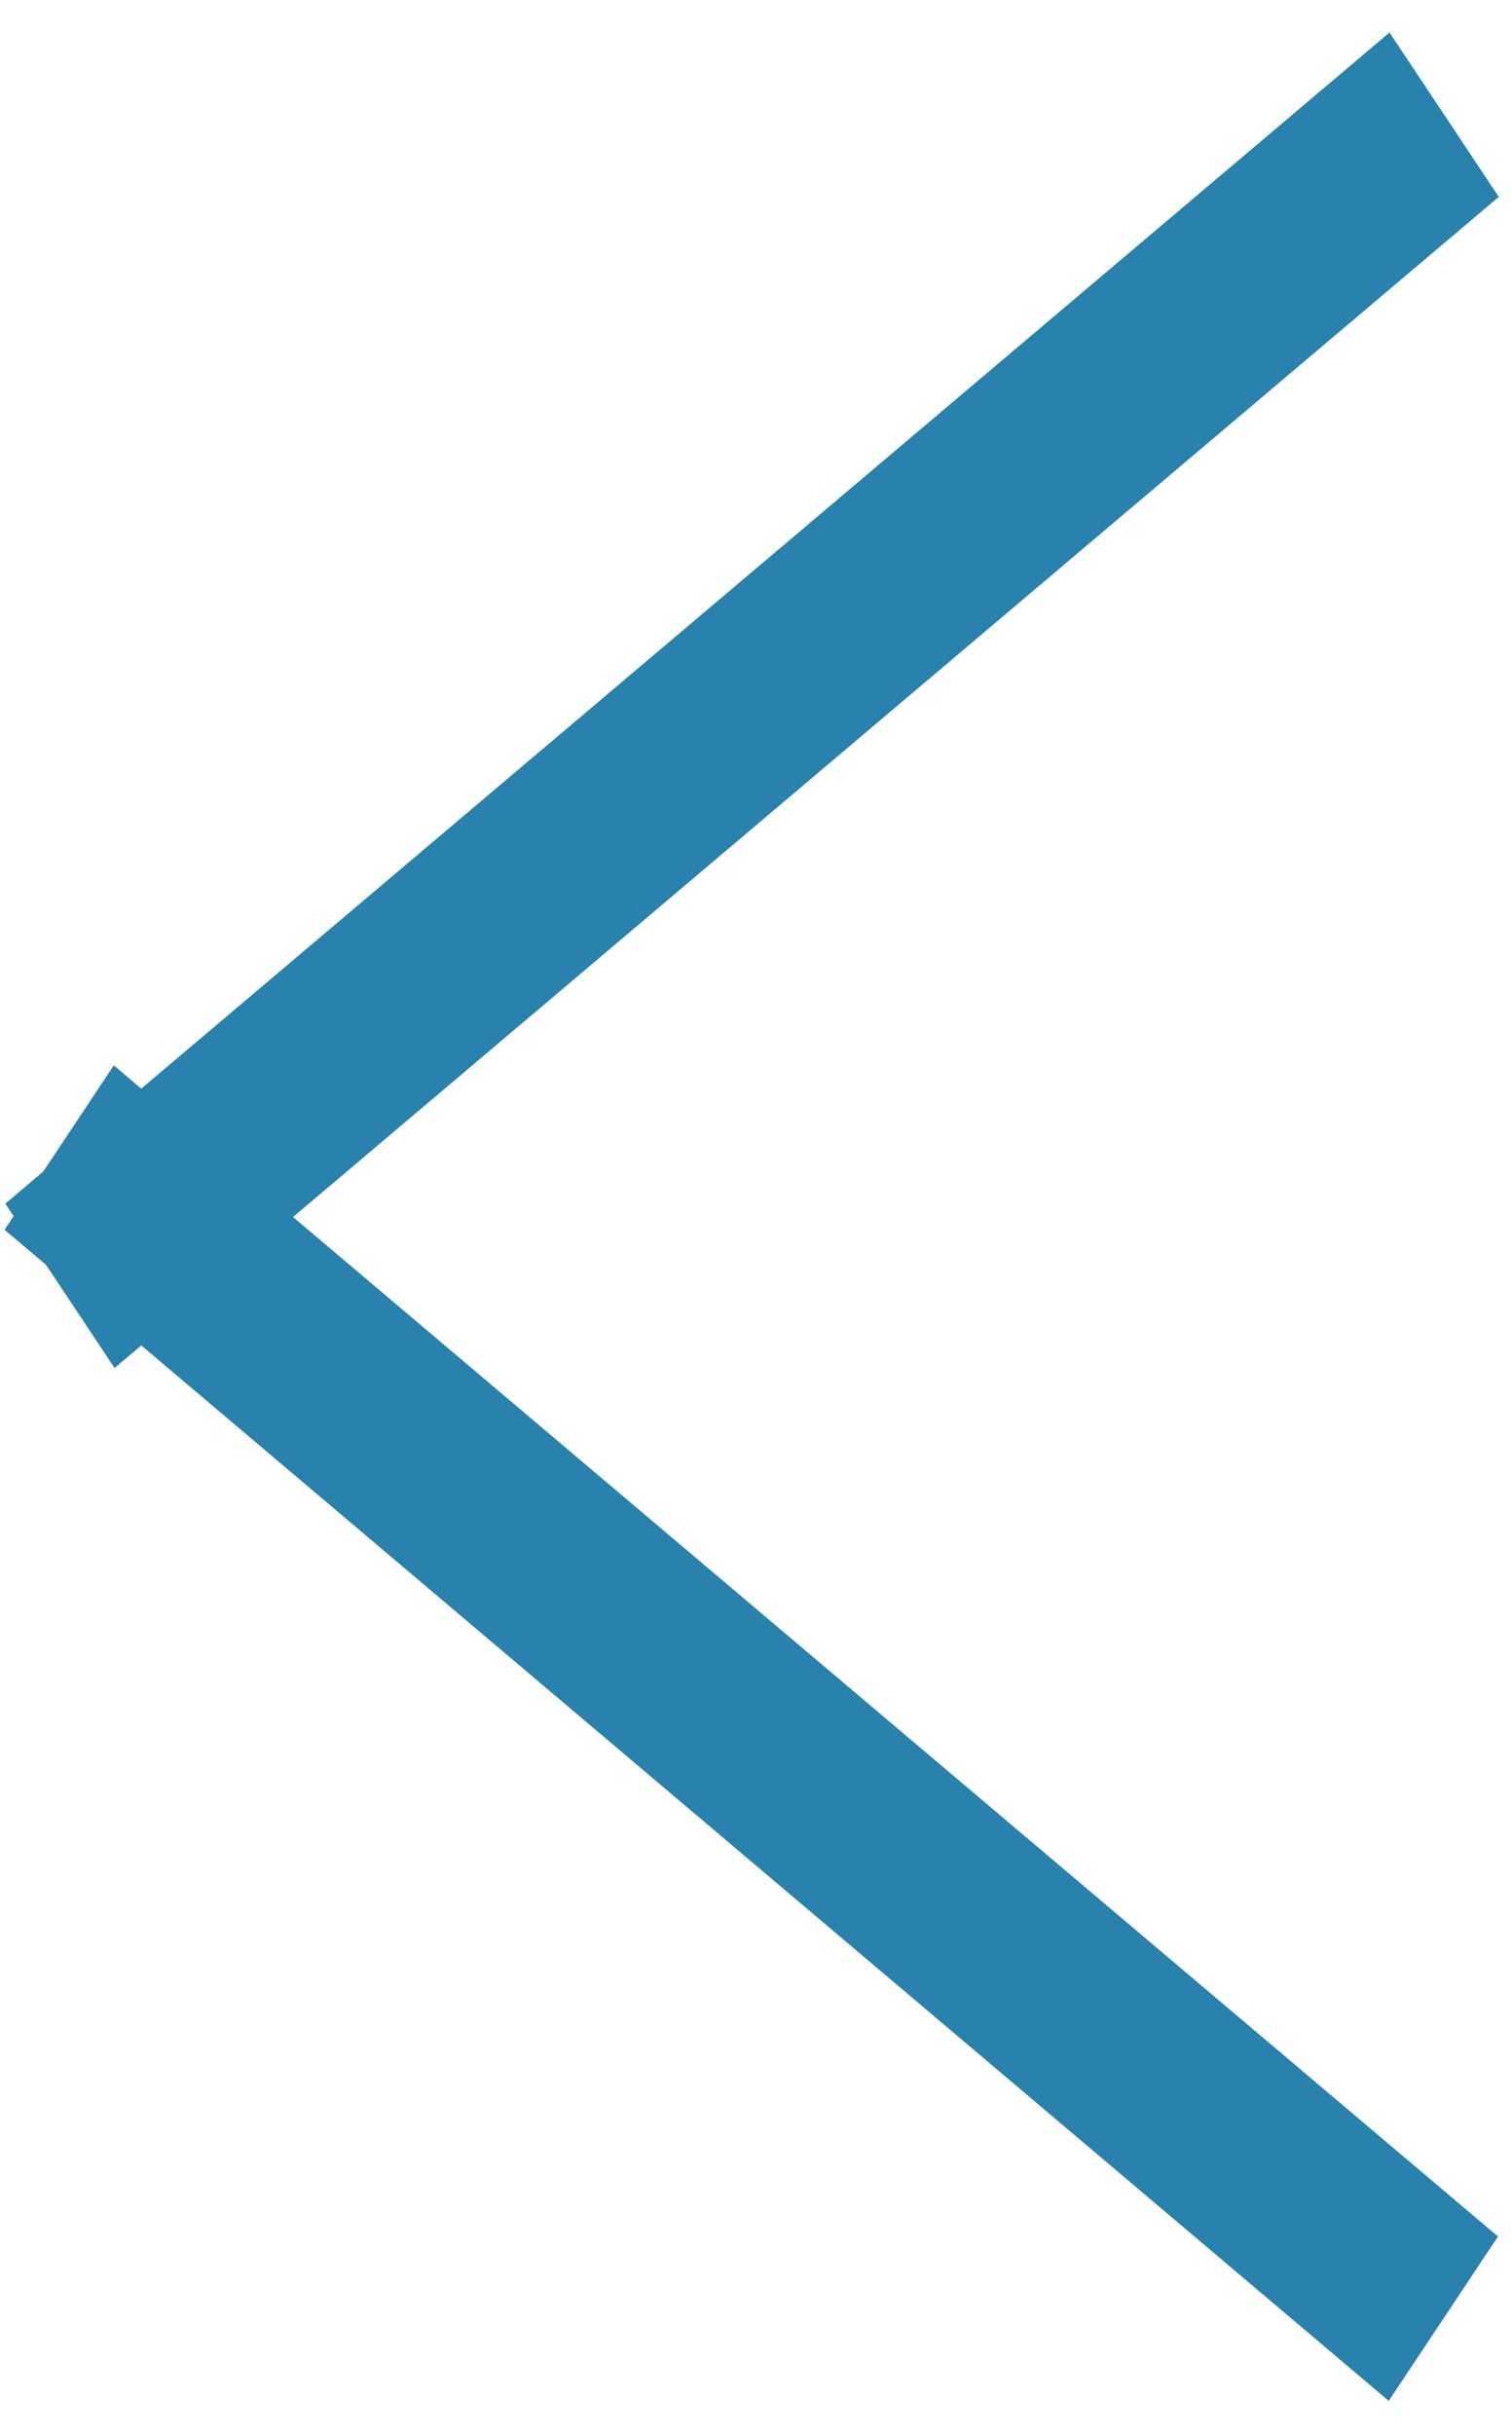 <svg width="23" height="37" viewBox="0 0 23 37" fill="none" xmlns="http://www.w3.org/2000/svg">
<line y1="-1.5" x2="27.56" y2="-1.5" transform="matrix(-0.764 -0.646 0.554 -0.833 22.787 34)" stroke="#2981AE" stroke-width="3"/>
<line y1="-1.5" x2="27.56" y2="-1.5" transform="matrix(0.764 -0.646 0.554 0.833 1.743 20.797)" stroke="#2981AE" stroke-width="3"/>
</svg>
